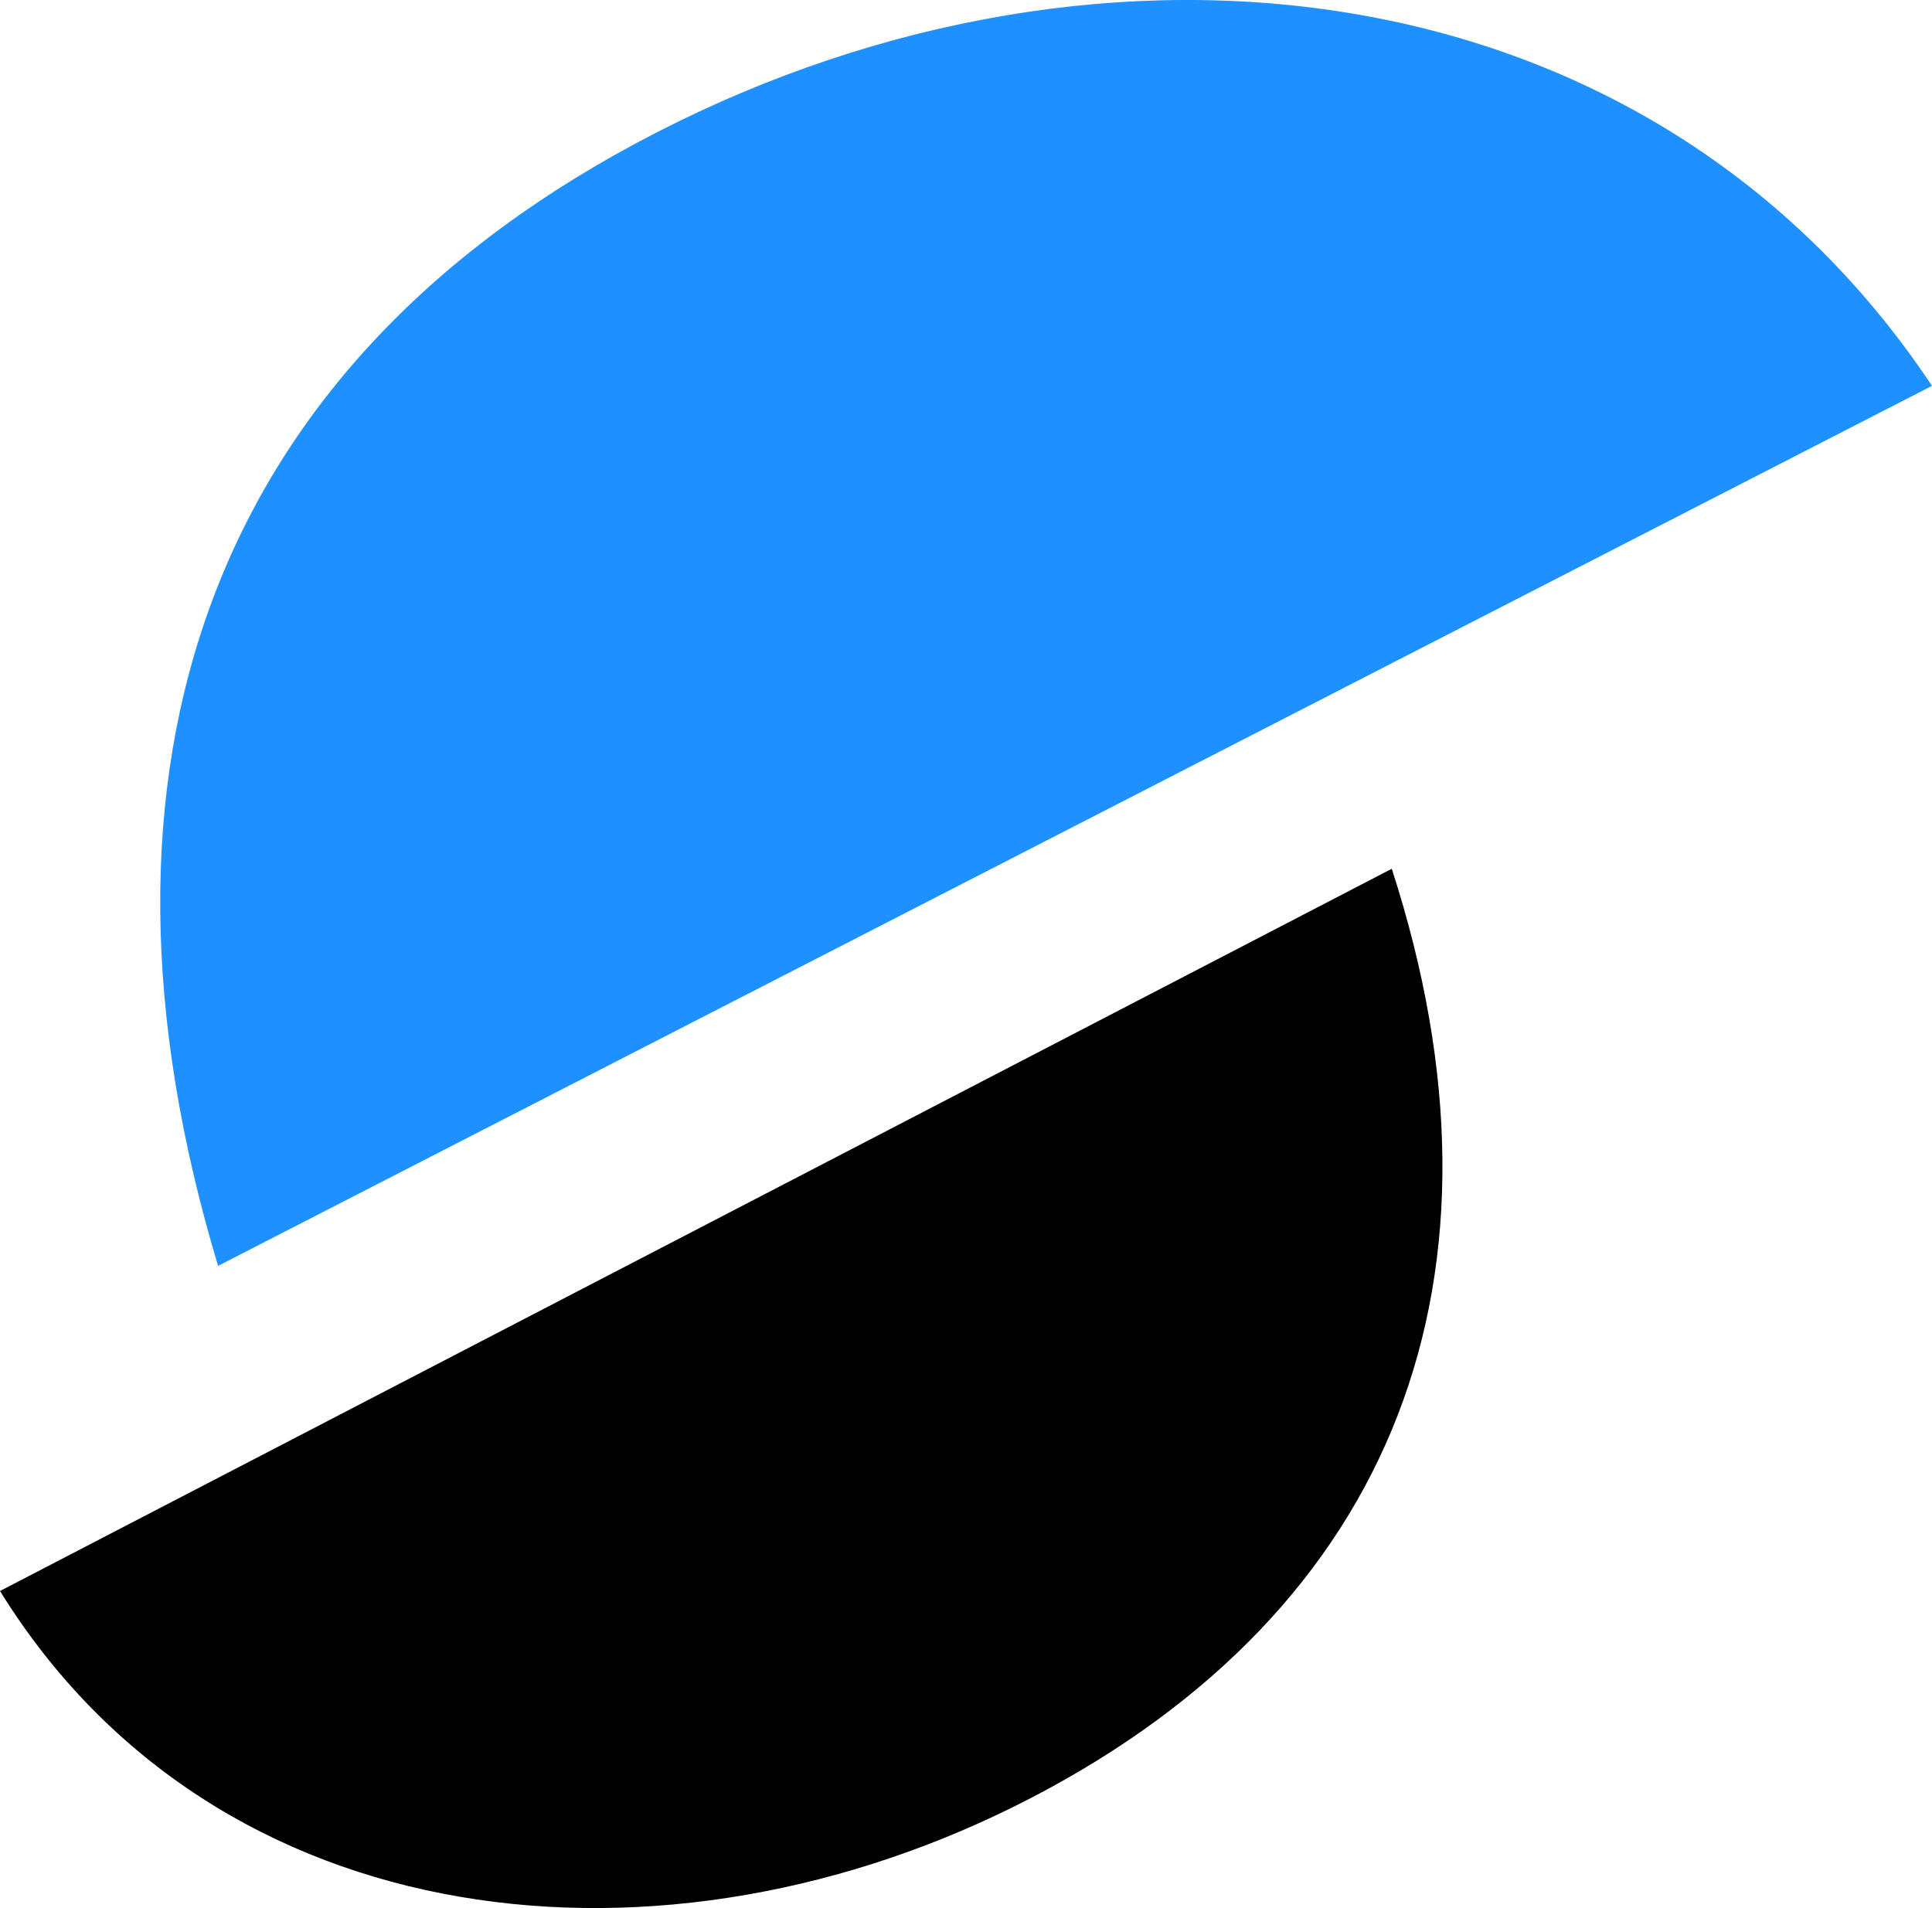 <?xml version="1.0" encoding="UTF-8" standalone="no"?>
<!-- Created with Inkscape (http://www.inkscape.org/) -->

<svg
   width="68.11mm"
   height="67.268mm"
   viewBox="0 0 68.11 67.268"
   version="1.1"
   id="svg1"
   xmlns="http://www.w3.org/2000/svg"
   xmlns:svg="http://www.w3.org/2000/svg">
  <defs
     id="defs1" />
  <g
     id="layer1"
     transform="translate(-114.491,-29.284)">
    <g
       id="g15">
      <path
         id="path2"
         style="fill:#1e90ff;fill-opacity:1;stroke-width:63.875"
         d="m 137.638,33.953 c -15.848,8.138 -20.733,22.444 -15.459,39.959 L 182.601,42.887 C 172.711,28.02 153.486,25.816 137.638,33.953 Z" />
      <path
         id="path4"
         style="fill:#000000;stroke-width:51.985"
         d="M 150.83,92.675 C 163.699,85.996 168.211,74.283 163.556,59.912 L 114.491,85.374 c 7.628,12.33 23.47,13.979 36.339,7.3 z" />
    </g>
  </g>
</svg>

